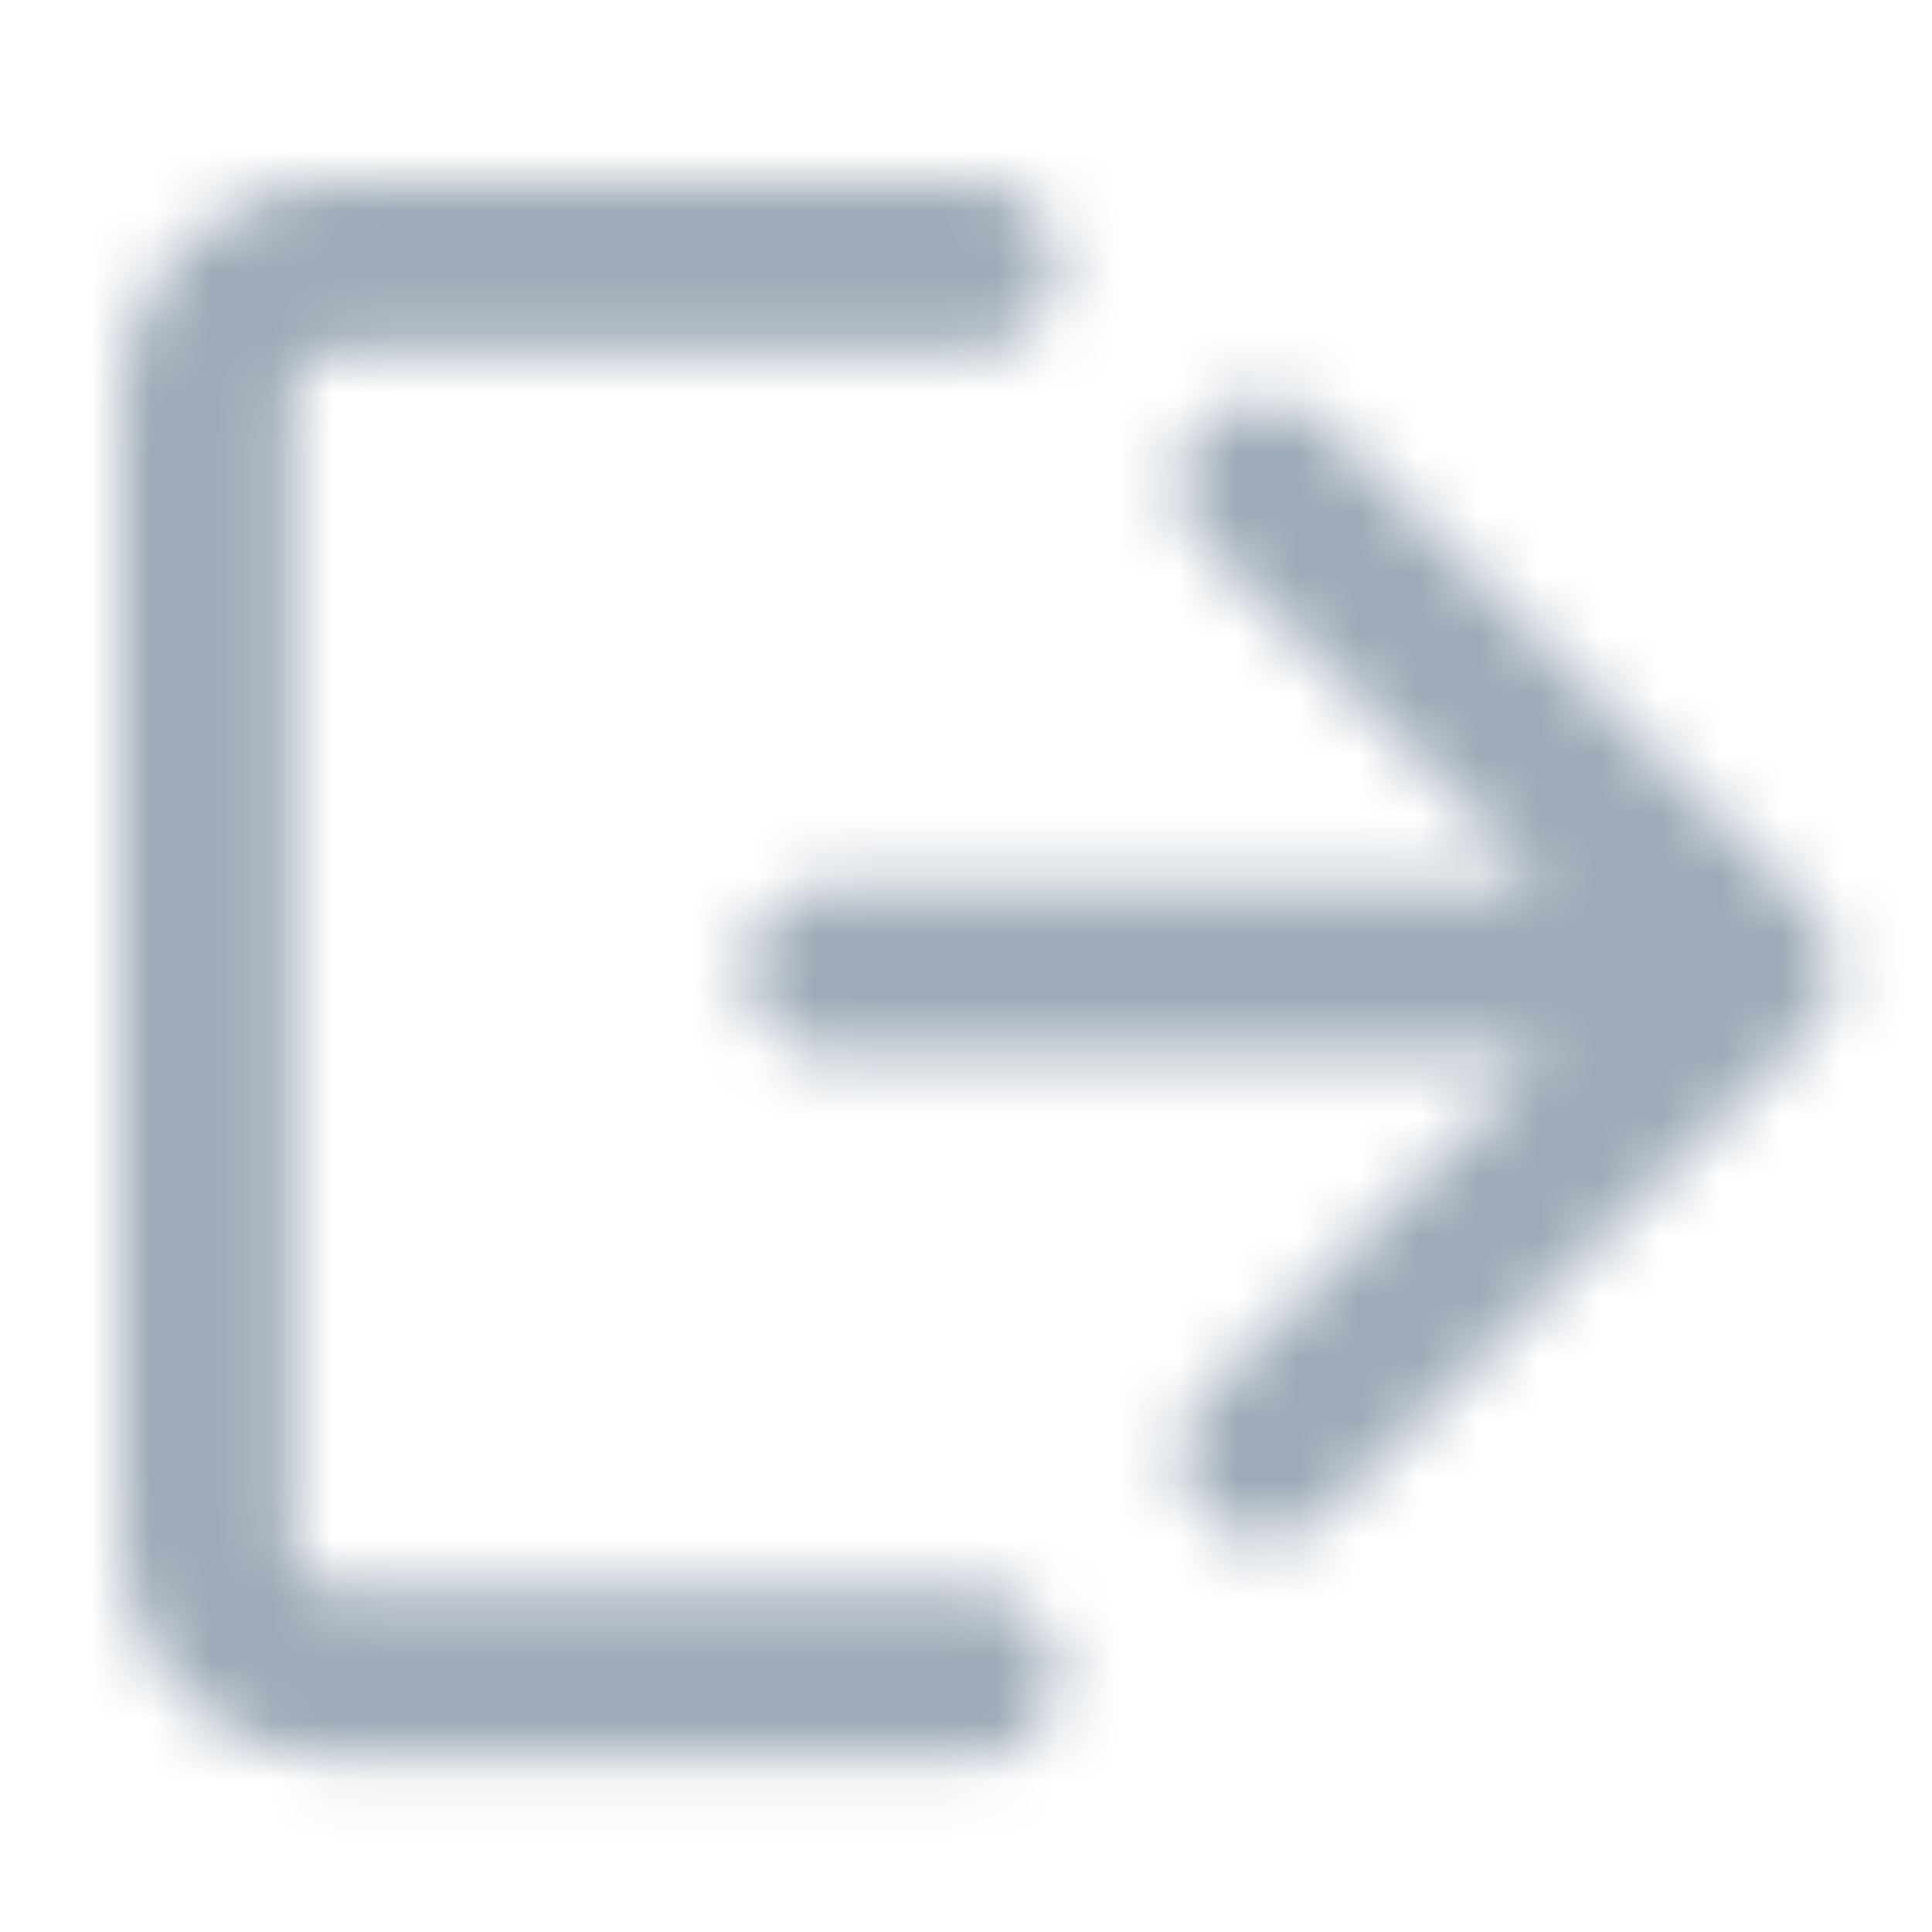 <?xml version="1.0" encoding="UTF-8"?>
<svg width="32px" height="32px" viewBox="0 0 32 32" version="1.1" xmlns="http://www.w3.org/2000/svg" xmlns:xlink="http://www.w3.org/1999/xlink">
    <title>icon/sign_out</title>
    <defs>
        <path d="M14.103,0 C14.884,0 15.517,0.633 15.517,1.414 C15.517,2.195 14.884,2.828 14.103,2.828 L3.534,2.828 C3.144,2.829 2.828,3.145 2.827,3.535 L2.827,22.621 C2.828,23.011 3.144,23.327 3.534,23.328 L14.103,23.328 C14.884,23.328 15.517,23.961 15.517,24.741 C15.517,25.522 14.884,26.155 14.103,26.155 L3.534,26.155 C1.583,26.153 0.002,24.572 0,22.621 L0,3.535 C0.002,1.584 1.583,0.002 3.534,0 L14.103,0 Z M19.931,4.024 L27.985,12.077 C28.251,12.342 28.4,12.702 28.4,13.077 C28.4,13.452 28.251,13.812 27.985,14.077 L19.931,22.131 C19.666,22.397 19.306,22.546 18.931,22.545 C18.359,22.545 17.843,22.201 17.624,21.672 C17.405,21.144 17.526,20.535 17.931,20.131 L23.57,14.491 L11.775,14.492 C10.994,14.492 10.361,13.859 10.361,13.078 C10.361,12.297 10.994,11.664 11.775,11.664 L23.57,11.663 L17.931,6.024 C17.379,5.472 17.379,4.576 17.931,4.024 C18.483,3.472 19.379,3.472 19.931,4.024 Z" id="path-1"></path>
    </defs>
    <g id="icon/sign_out" stroke="none" stroke-width="1" fill="none" fill-rule="evenodd">
        <g id="color/primary/500" transform="translate(2, 3)">
            <mask id="mask-2" fill="white">
                <use xlink:href="#path-1"></use>
            </mask>
            <g id="Mask" fill-rule="nonzero"></g>
            <g id="Group" mask="url(#mask-2)">
                <g transform="translate(-2, -3)" id="color/primary/500">
                    <rect id="Rectangle-Copy-4" fill="#9DAAB7" x="0" y="2.27373675e-15" width="32" height="32"></rect>
                </g>
            </g>
        </g>
    </g>
</svg>